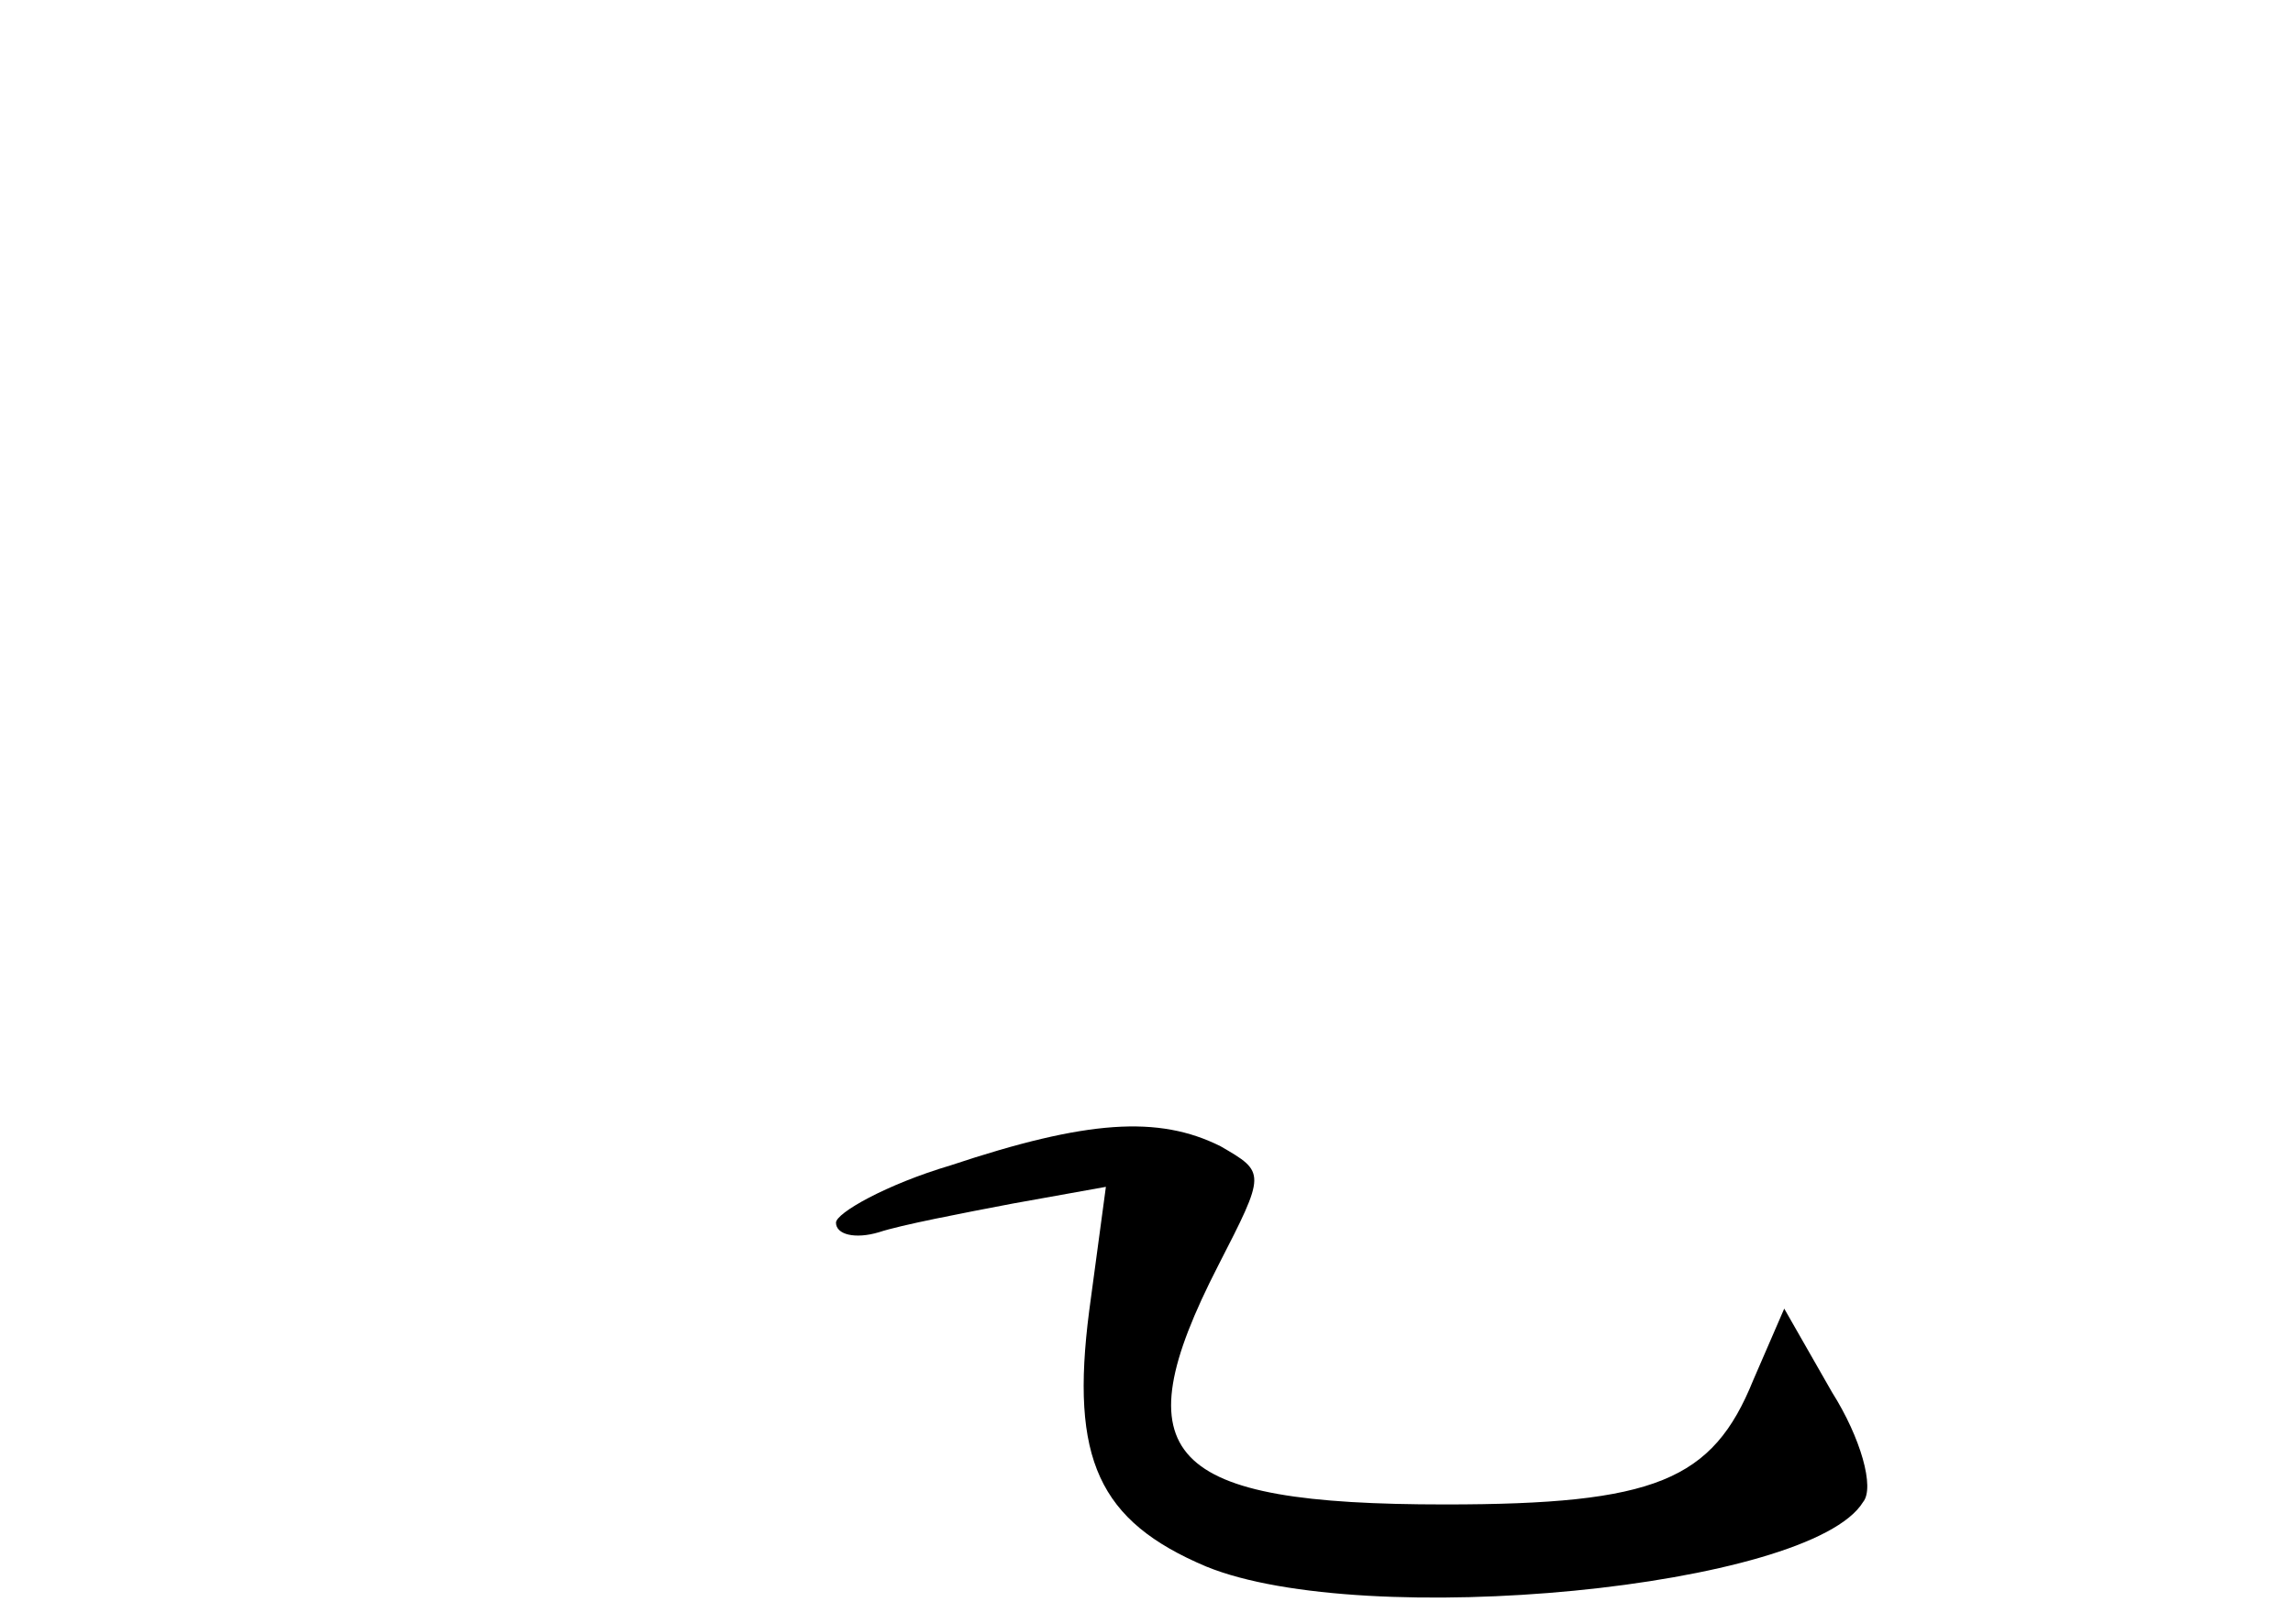 <?xml version="1.0" standalone="no"?>
<!DOCTYPE svg PUBLIC "-//W3C//DTD SVG 20010904//EN"
 "http://www.w3.org/TR/2001/REC-SVG-20010904/DTD/svg10.dtd">
<svg version="1.0" xmlns="http://www.w3.org/2000/svg"
 width="96pt" height="68pt" viewBox="0 0 96 68"
 preserveAspectRatio="xMidYMid meet">
<g transform="translate(0,68) scale(0.1,-0.1)"
fill="#000000" stroke="none">
<path d="M398 192 c-27 -8 -48 -20 -48 -24 0 -5 8 -7 18 -4 9 3 35 8 56 12
l39 7 -7 -52 c-8 -62 4 -88 49 -107 66 -27 253 -9 275 27 5 6 -1 27 -13 46
l-20 35 -13 -30 c-17 -42 -41 -52 -129 -52 -117 0 -136 20 -95 100 20 39 20
39 1 50 -26 13 -56 11 -113 -8z"/>
</g>
</svg>

